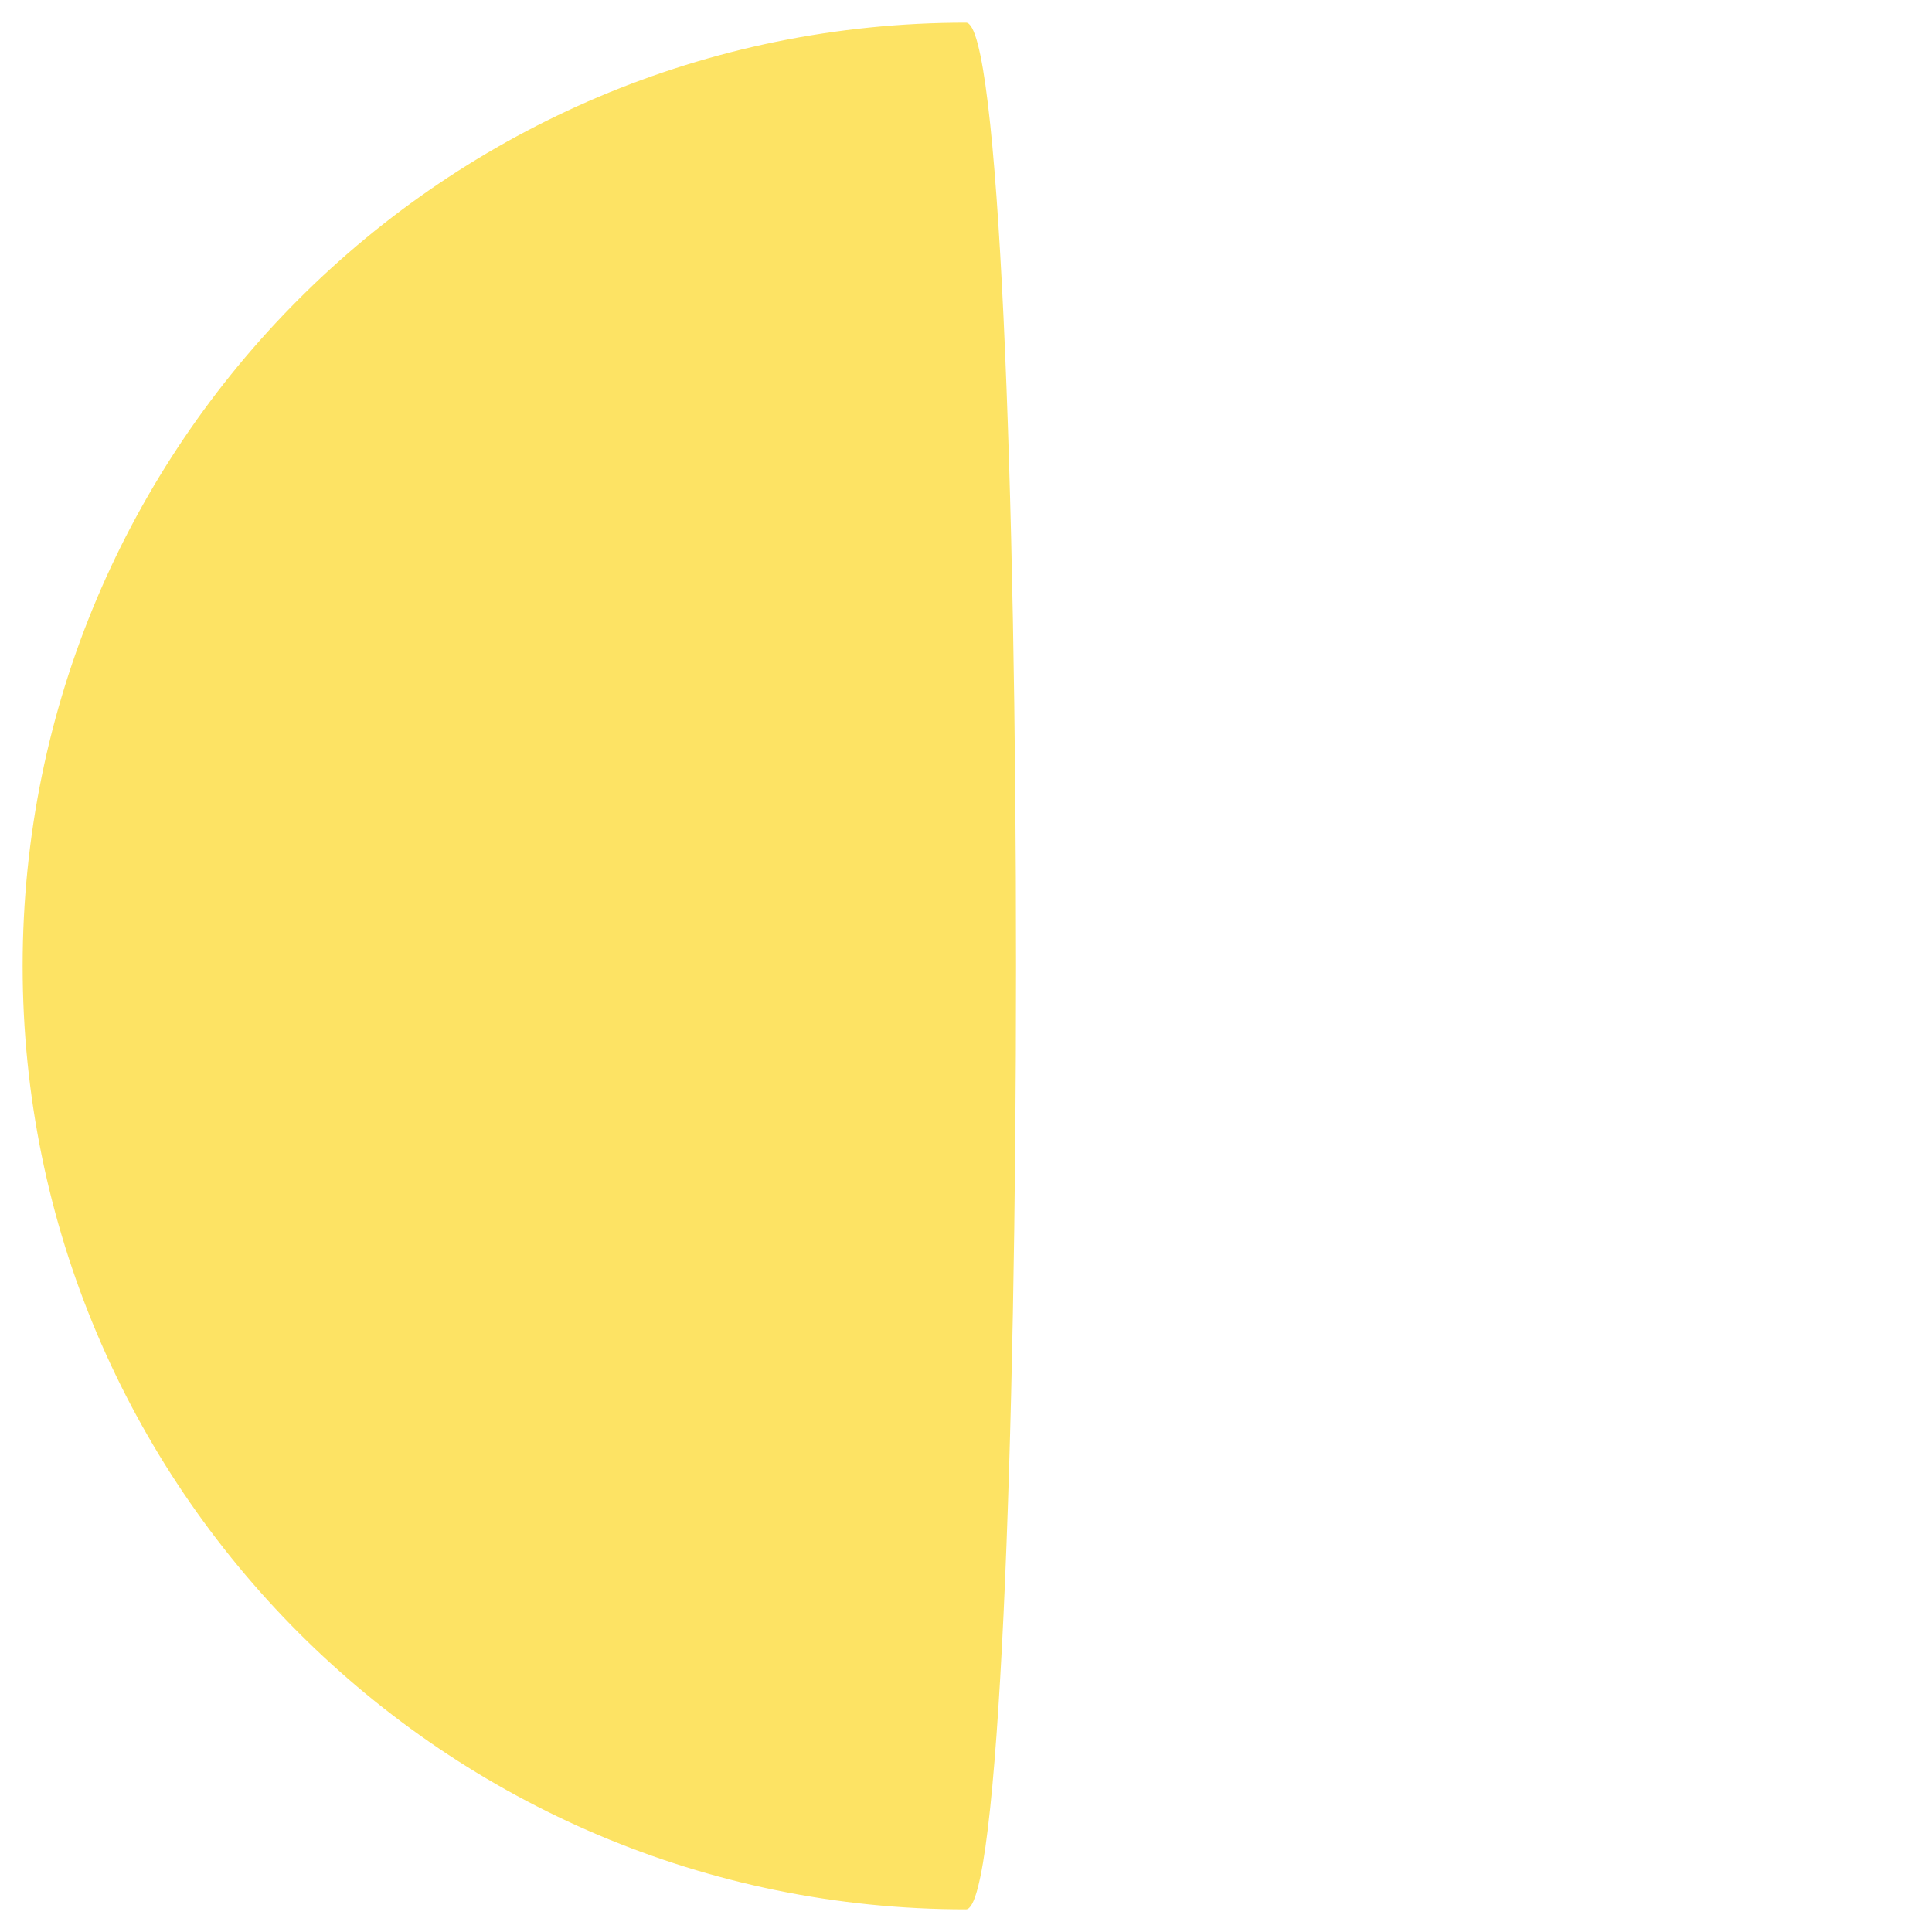 <?xml version="1.0" encoding="iso-8859-1"?>
<!-- Generator: Adobe Illustrator 19.1.0, SVG Export Plug-In . SVG Version: 6.00 Build 0)  -->
<!DOCTYPE svg PUBLIC "-//W3C//DTD SVG 1.1//EN" "http://www.w3.org/Graphics/SVG/1.1/DTD/svg11.dtd">
<svg version="1.1" xmlns="http://www.w3.org/2000/svg" xmlns:xlink="http://www.w3.org/1999/xlink" x="0px" y="0px"
	 viewBox="0 0 512 512" enable-background="new 0 0 512 512" xml:space="preserve">
<g id="Layer_3">
	<path fill="#FDE364" d="M255.999,6.002C117.931,6.002,6,117.933,6,256.001S117.931,506,255.999,506
		C273.677,506,273.677,6.002,255.999,6.002"/>
</g>
<g id="Layer_1">
</g>
</svg>
